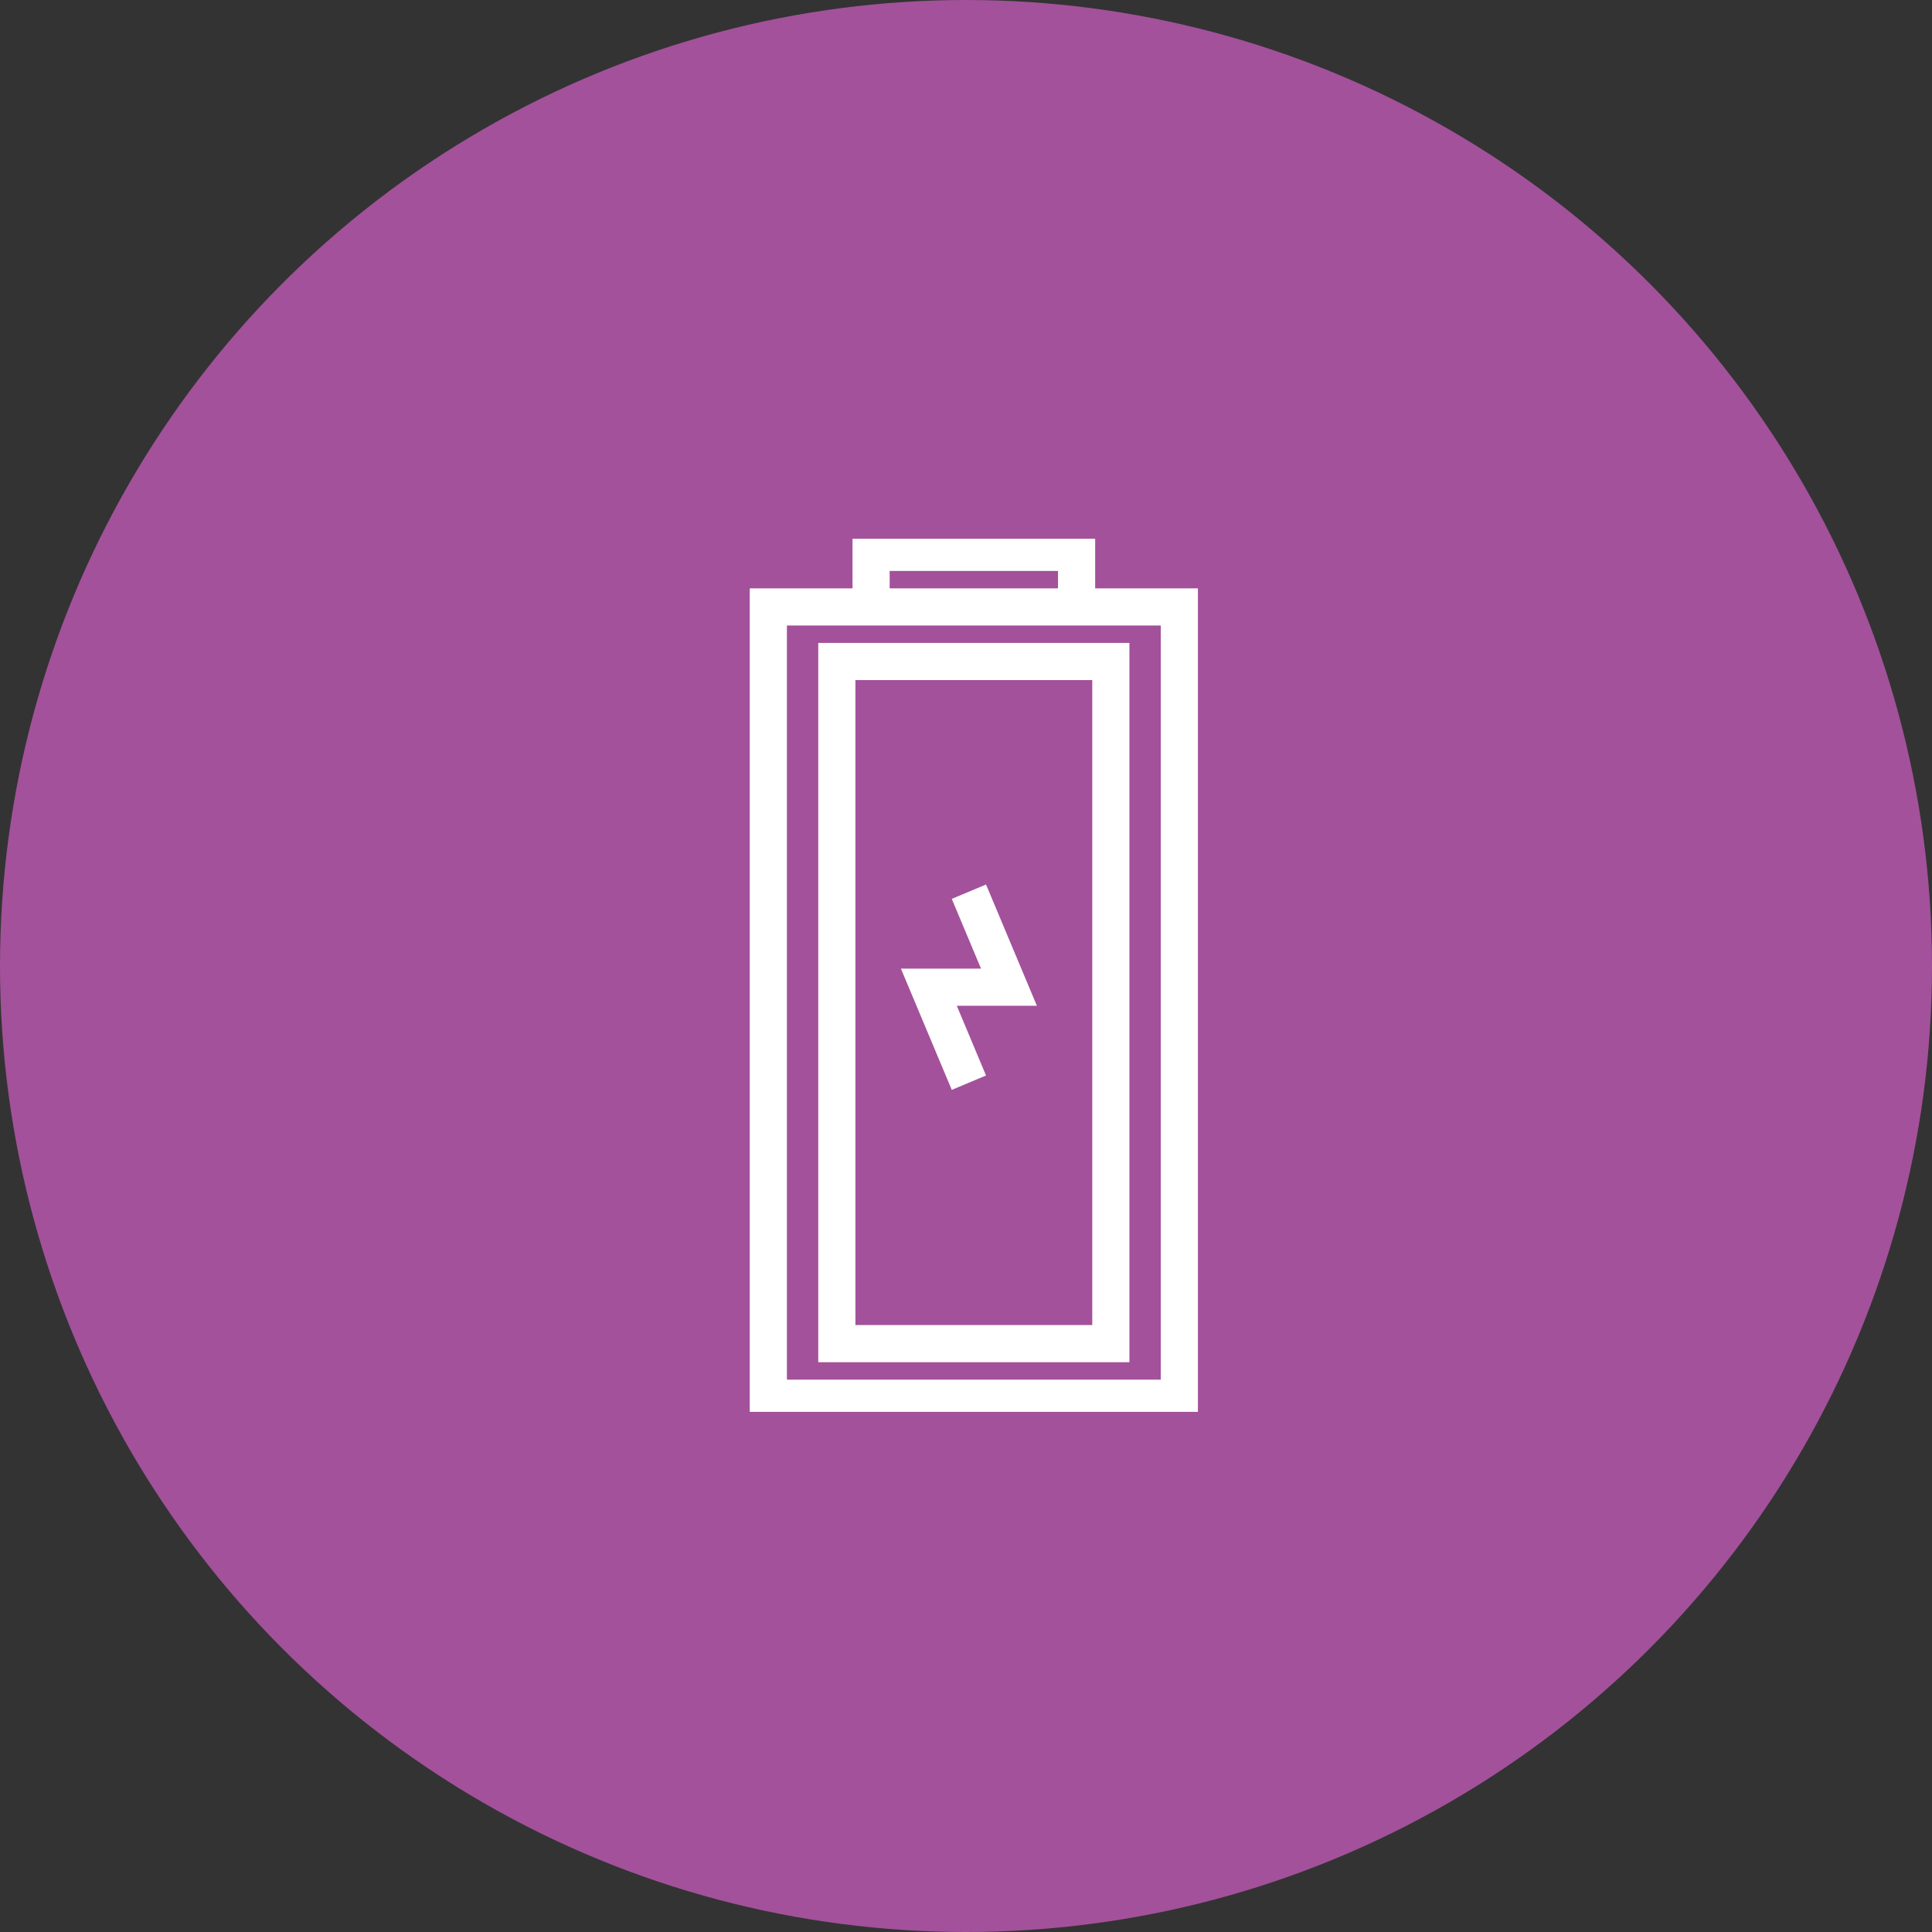 <svg width="104" height="104" viewBox="0 0 104 104" fill="none" xmlns="http://www.w3.org/2000/svg">
<rect x="0" y="0" width="104" height="104" fill="#333333" stroke="none"/>
<circle cx="52" cy="52" r="52" fill="#A3519B"/>
<g clip-path="url(#clip0_301_171)">
<path d="M41.359 32.672L41.359 75.266L63.484 75.266L63.484 32.672L41.359 32.672Z" stroke="white" stroke-width="2" stroke-miterlimit="10"/>
<path d="M46.891 32.672L46.891 29.734L57.953 29.734L57.953 32.672" stroke="white" stroke-width="2" stroke-miterlimit="10"/>
<path d="M45.047 35.609L45.047 72.328L59.797 72.328L59.797 35.609L45.047 35.609Z" stroke="white" stroke-width="2" stroke-miterlimit="10"/>
<path d="M52.156 58.281L50 53.141L54.312 53.141L52.156 48" stroke="white" stroke-width="2" stroke-miterlimit="10"/>
</g>
<defs>
<clipPath id="clip0_301_171">
<rect width="47" height="59" fill="white" transform="translate(22 76) rotate(-90)"/>
</clipPath>
</defs>
</svg>
